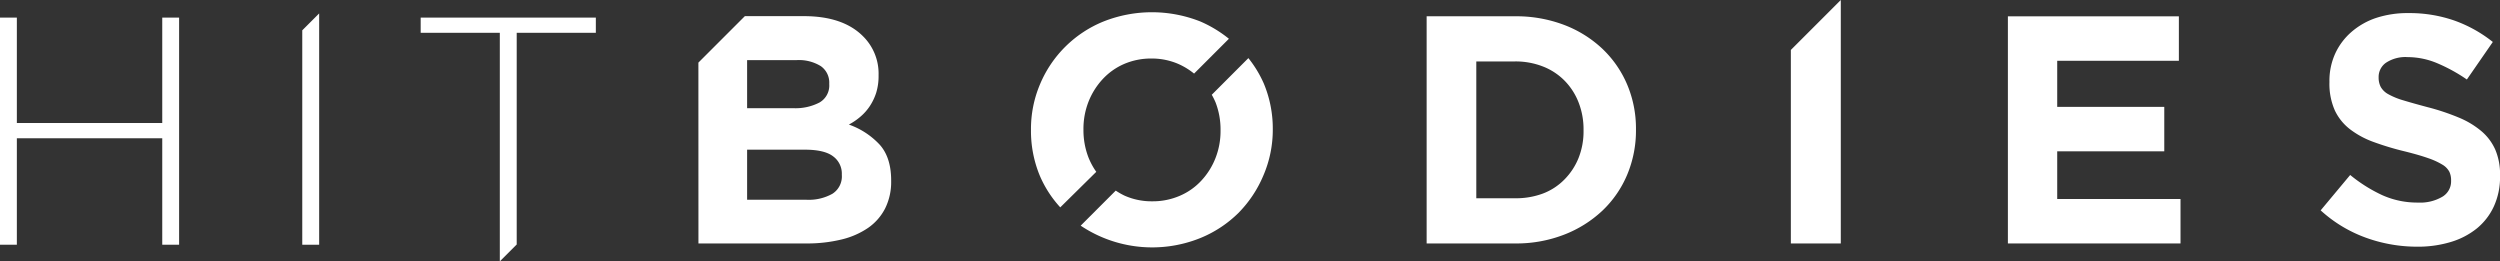 <svg id="Layer_1" data-name="Layer 1" xmlns="http://www.w3.org/2000/svg" viewBox="0 0 532.65 55.69"><rect x="0" y="0" width="532.65" height="55.69" fill="#333333" stroke="none"/><defs><style>.cls-1{fill:#fff;}</style></defs><title>Hitbodies-logos-to-N-basicfiles-08</title><path class="cls-1" d="M183.63,73.49h23a30.84,30.84,0,0,0,7.42-.83,17.08,17.08,0,0,0,5.73-2.49A11.27,11.27,0,0,0,223.42,66a12.65,12.65,0,0,0,1.27-5.81v-.14q0-4.84-2.41-7.57a16.35,16.35,0,0,0-6.6-4.32,13.26,13.26,0,0,0,2.44-1.66,10.73,10.73,0,0,0,2-2.24,11.58,11.58,0,0,0,1.38-2.87,12.08,12.08,0,0,0,.51-3.67v-.14a11.17,11.17,0,0,0-3.31-8.23q-4.27-4.29-12.62-4.29H193.52l-9.9,9.9ZM194,34.43h10.51a8.89,8.89,0,0,1,5.19,1.28,4.28,4.28,0,0,1,1.8,3.7v.14a4.18,4.18,0,0,1-2.08,3.91,11.06,11.06,0,0,1-5.59,1.21H194Zm12.31,19.08c2.76,0,4.77.47,6,1.41a4.56,4.56,0,0,1,1.87,3.84v.14a4.38,4.38,0,0,1-2,4,10.24,10.24,0,0,1-5.53,1.28H194V53.51Z" transform="translate(-34.82 -21.62)"/><path class="cls-1" d="M306,49.16a24.87,24.87,0,0,0-1.9-9.71,24.12,24.12,0,0,0-3.3-5.45L293,41.81a15,15,0,0,1,.8,1.61,16,16,0,0,1,1.07,5.88v.14a15.72,15.72,0,0,1-1.07,5.84,15.1,15.1,0,0,1-3,4.8,13.4,13.4,0,0,1-4.6,3.25,14.51,14.51,0,0,1-5.88,1.18,14.12,14.12,0,0,1-5.91-1.21,14.84,14.84,0,0,1-1.87-1.07l-7.47,7.47a27.39,27.39,0,0,0,25.44,2.66A24.87,24.87,0,0,0,298.67,67,25.16,25.16,0,0,0,304,59,24.58,24.58,0,0,0,306,49.29Z" transform="translate(-34.82 -21.62)"/><path class="cls-1" d="M376.21,32a24.65,24.65,0,0,0-8.16-5.08,28.65,28.65,0,0,0-10.41-1.83H338.78V73.49h18.87a28.13,28.13,0,0,0,10.41-1.87,25.1,25.1,0,0,0,8.16-5.11,22.63,22.63,0,0,0,5.29-7.67,24.3,24.3,0,0,0,1.87-9.54v-.14a24.06,24.06,0,0,0-1.87-9.51A22.77,22.77,0,0,0,376.21,32Zm-4,17.42a15.32,15.32,0,0,1-1.07,5.88,13.83,13.83,0,0,1-3,4.56,12.78,12.78,0,0,1-4.6,3,16.4,16.4,0,0,1-5.95,1h-8.23V34.71h8.23a15.93,15.93,0,0,1,5.95,1.07,13.16,13.16,0,0,1,4.6,3,13.64,13.64,0,0,1,3,4.63,15.66,15.66,0,0,1,1.07,5.88Z" transform="translate(-34.82 -21.62)"/><polygon class="cls-1" points="392.2 0 381.56 10.64 381.56 51.87 392.2 51.87 392.2 0"/><polygon class="cls-1" points="464.58 42.4 438.31 42.4 438.31 32.24 461.12 32.24 461.12 22.77 438.31 22.77 438.31 12.95 464.23 12.95 464.23 3.48 427.8 3.48 427.8 51.87 464.58 51.87 464.58 42.4"/><path class="cls-1" d="M566.17,65.58a15,15,0,0,0,1.31-6.39V59a13.4,13.4,0,0,0-1-5.46,11,11,0,0,0-3-4,18.33,18.33,0,0,0-4.86-2.9,48.75,48.75,0,0,0-6.55-2.18q-3.12-.83-5.16-1.45a15.31,15.31,0,0,1-3.22-1.31,4.07,4.07,0,0,1-1.63-1.56,4.32,4.32,0,0,1-.45-2V38a3.68,3.68,0,0,1,1.55-3,7.54,7.54,0,0,1,4.67-1.21,16.28,16.28,0,0,1,6.22,1.28,35.19,35.19,0,0,1,6.36,3.49l5.53-8A28.4,28.4,0,0,0,557.75,26,29,29,0,0,0,548,24.41a21.4,21.4,0,0,0-6.83,1,15.51,15.51,0,0,0-5.33,3,13.61,13.61,0,0,0-3.47,4.6,14,14,0,0,0-1.24,6v.14a14,14,0,0,0,1.15,6,11,11,0,0,0,3.22,4,18.67,18.67,0,0,0,5.06,2.73,60,60,0,0,0,6.65,2q3.05.76,5,1.45a15.29,15.29,0,0,1,3,1.38,3.91,3.91,0,0,1,1.46,1.49,4.2,4.2,0,0,1,.38,1.83v.14a3.81,3.81,0,0,1-1.83,3.35A9.3,9.3,0,0,1,550,64.78a18.22,18.22,0,0,1-7.64-1.59,31.8,31.8,0,0,1-6.81-4.29l-6.29,7.54a28.77,28.77,0,0,0,9.68,5.84,32.1,32.1,0,0,0,10.86,1.9,24.2,24.2,0,0,0,7.18-1,16.28,16.28,0,0,0,5.57-2.9A13.18,13.18,0,0,0,566.17,65.58Z" transform="translate(-34.82 -21.62)"/><path class="cls-1" d="M268.39,58.23a14.82,14.82,0,0,1-1.66-3.06,16.1,16.1,0,0,1-1.07-5.88v-.14a15.83,15.83,0,0,1,1.07-5.84,15.33,15.33,0,0,1,3-4.8,13.55,13.55,0,0,1,4.57-3.25,14.48,14.48,0,0,1,5.91-1.17A14.15,14.15,0,0,1,286,35.3a14.81,14.81,0,0,1,3.23,2l7.42-7.42a26.15,26.15,0,0,0-6.08-3.68,28,28,0,0,0-20.64,0,24.75,24.75,0,0,0-13.51,13.34,24.41,24.41,0,0,0-1.94,9.71v.14a24.84,24.84,0,0,0,1.9,9.71,23.75,23.75,0,0,0,4.34,6.7Z" transform="translate(-34.82 -21.62)"/><polygon class="cls-1" points="34.57 26.21 3.59 26.21 3.59 3.75 0 3.75 0 52.14 3.59 52.14 3.59 29.46 34.57 29.46 34.57 52.14 38.16 52.14 38.16 3.75 34.57 3.75 34.57 26.21"/><polygon class="cls-1" points="64.4 52.14 68 52.14 68 2.86 64.4 6.46 64.4 52.14"/><polygon class="cls-1" points="126.95 6.99 126.95 3.75 89.63 3.75 89.63 6.99 106.49 6.99 106.49 55.69 110.09 52.09 110.09 6.99 126.95 6.99"/></svg>